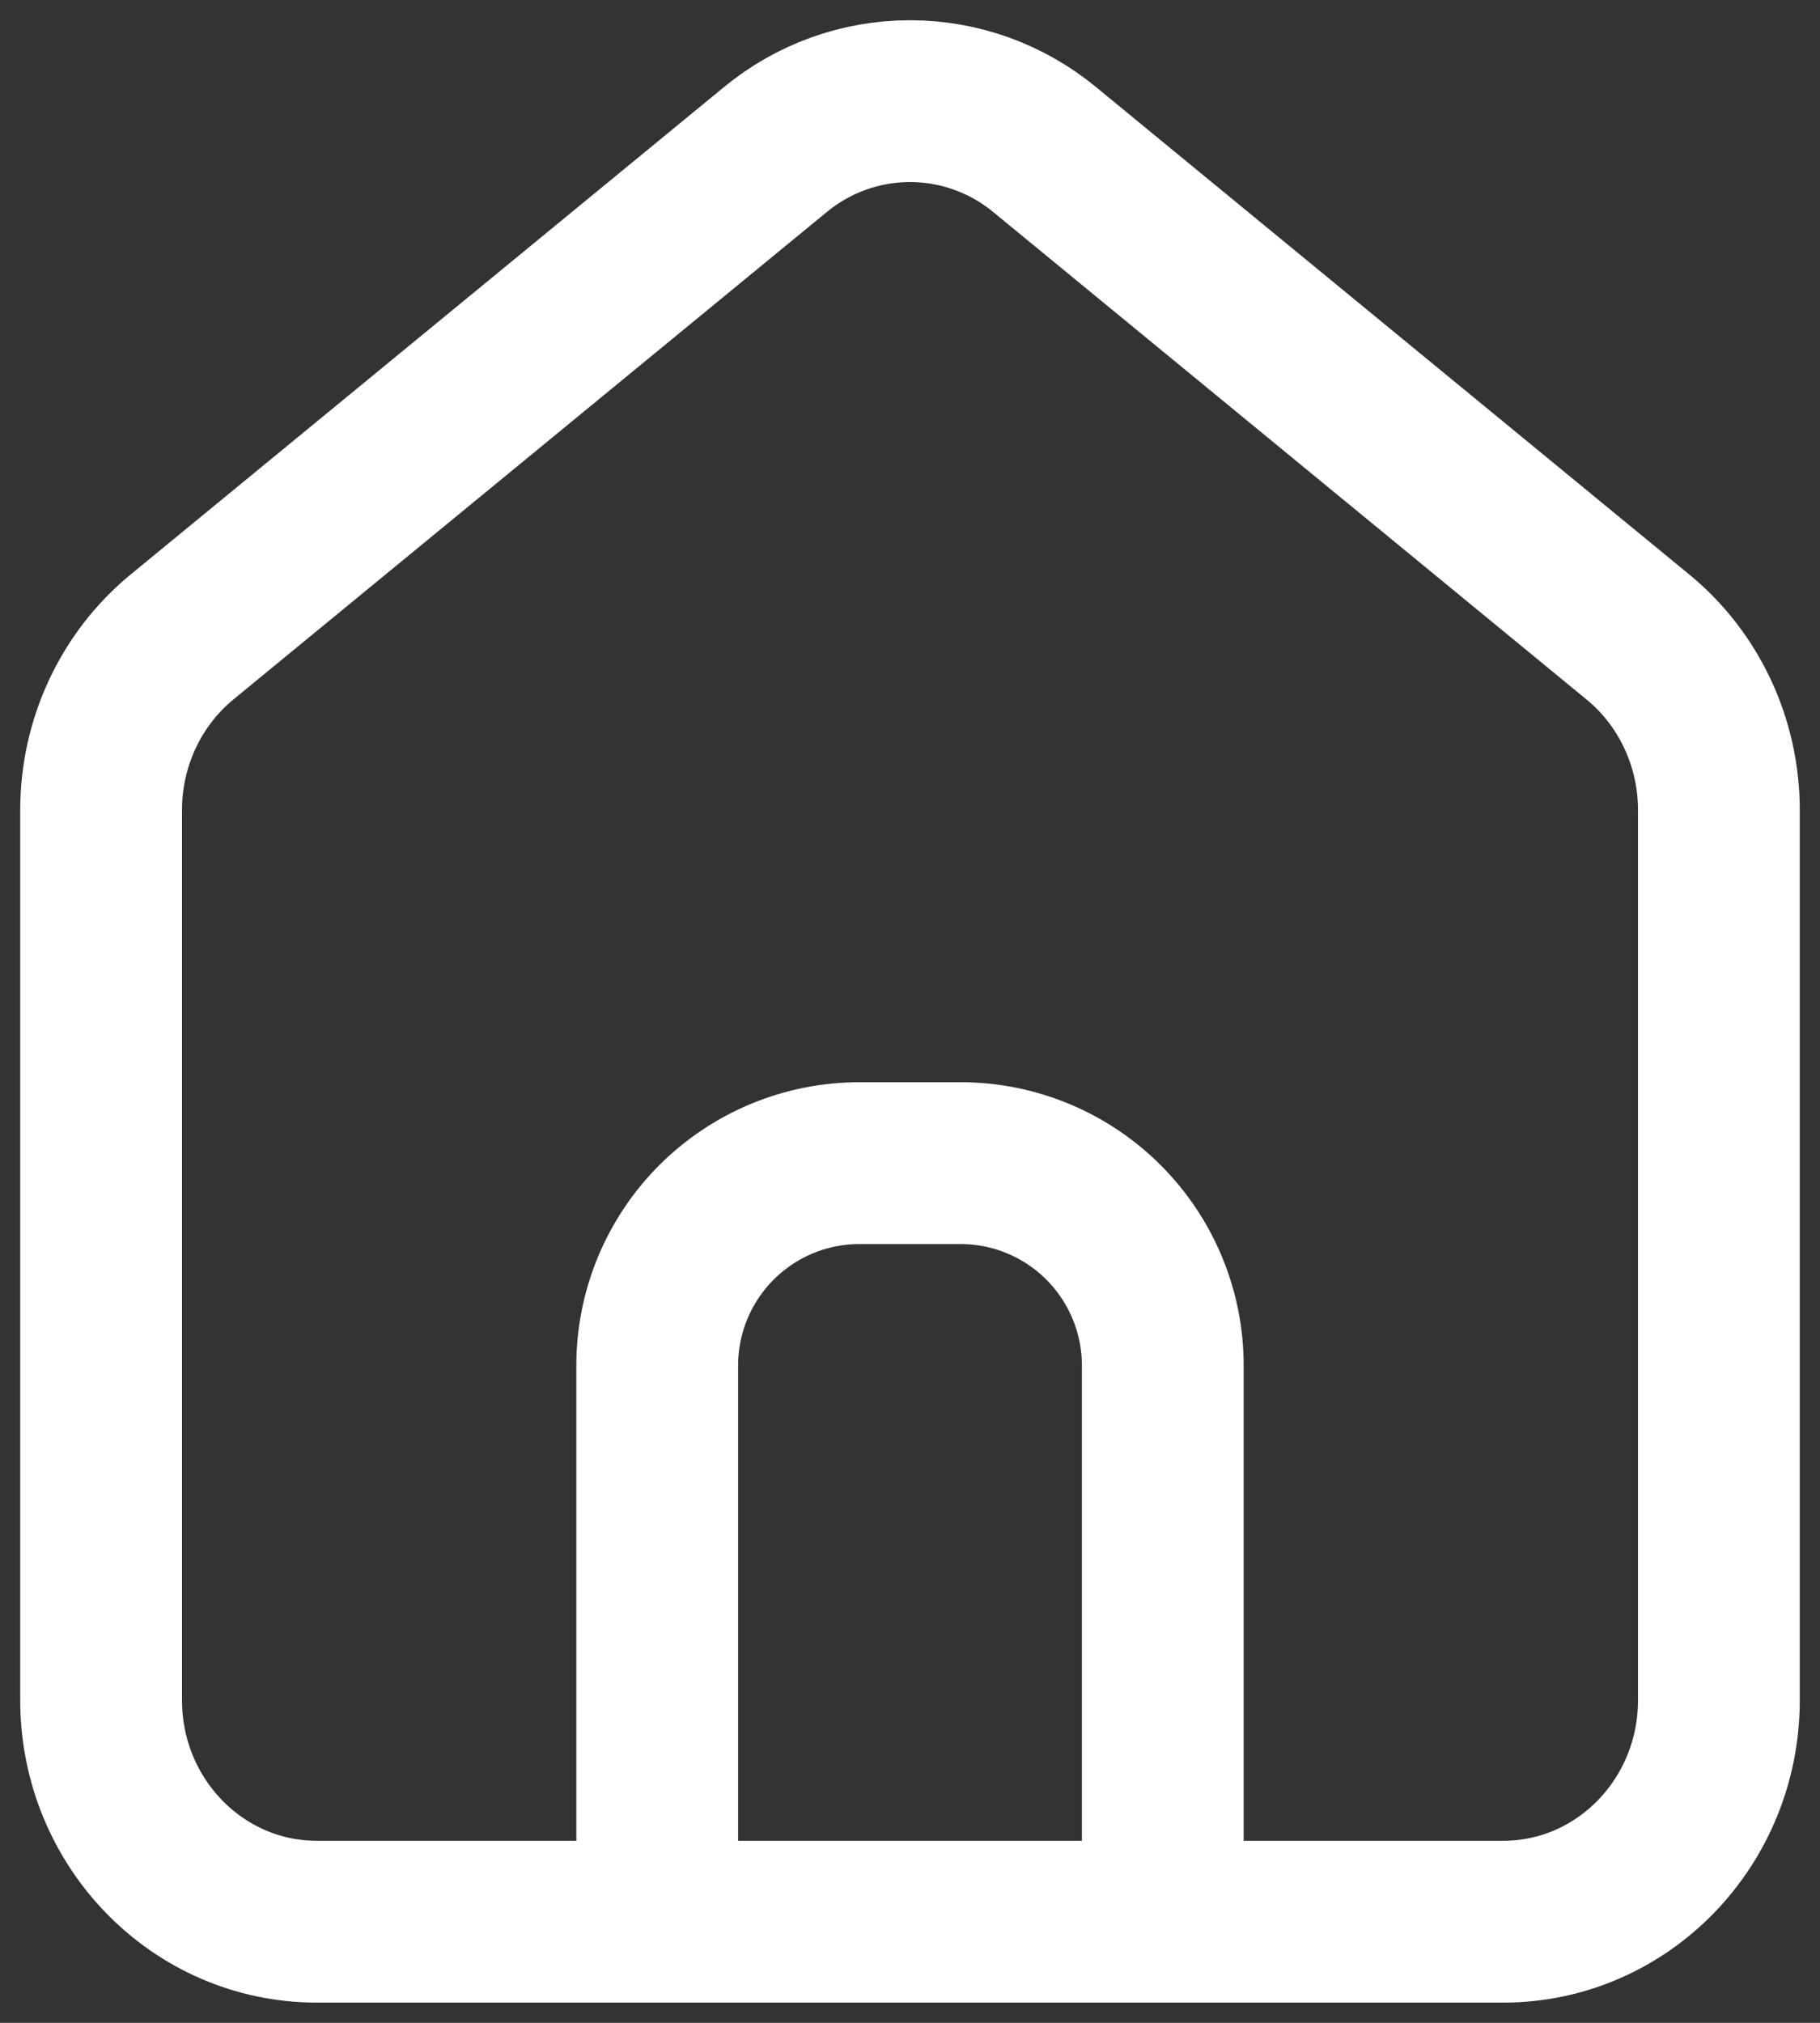 <svg width="18" height="20" viewBox="0 0 18 20" fill="none" xmlns="http://www.w3.org/2000/svg">
<rect x="0" y="0" width="18" height="20" fill="#333333" stroke="none"/>
<path d="M3.133 19C1.955 19 1 18.02 1 16.81V8.008C1 7.343 1.295 6.713 1.8 6.298L7.667 1.48C8.042 1.17 8.513 1 9 1C9.487 1 9.958 1.17 10.333 1.48L16.199 6.298C16.705 6.713 17 7.343 17 8.008V16.81C17 18.02 16.045 19 14.867 19H3.133Z" stroke="white" stroke-width="1.6" stroke-linecap="round" stroke-linejoin="round"/>
<path d="M6.5 19V13.5C6.5 12.97 6.711 12.461 7.086 12.086C7.461 11.711 7.97 11.5 8.5 11.5H9.5C10.03 11.5 10.539 11.711 10.914 12.086C11.289 12.461 11.5 12.97 11.5 13.5V19" stroke="white" stroke-width="1.6" stroke-linecap="round" stroke-linejoin="round"/>
</svg>
